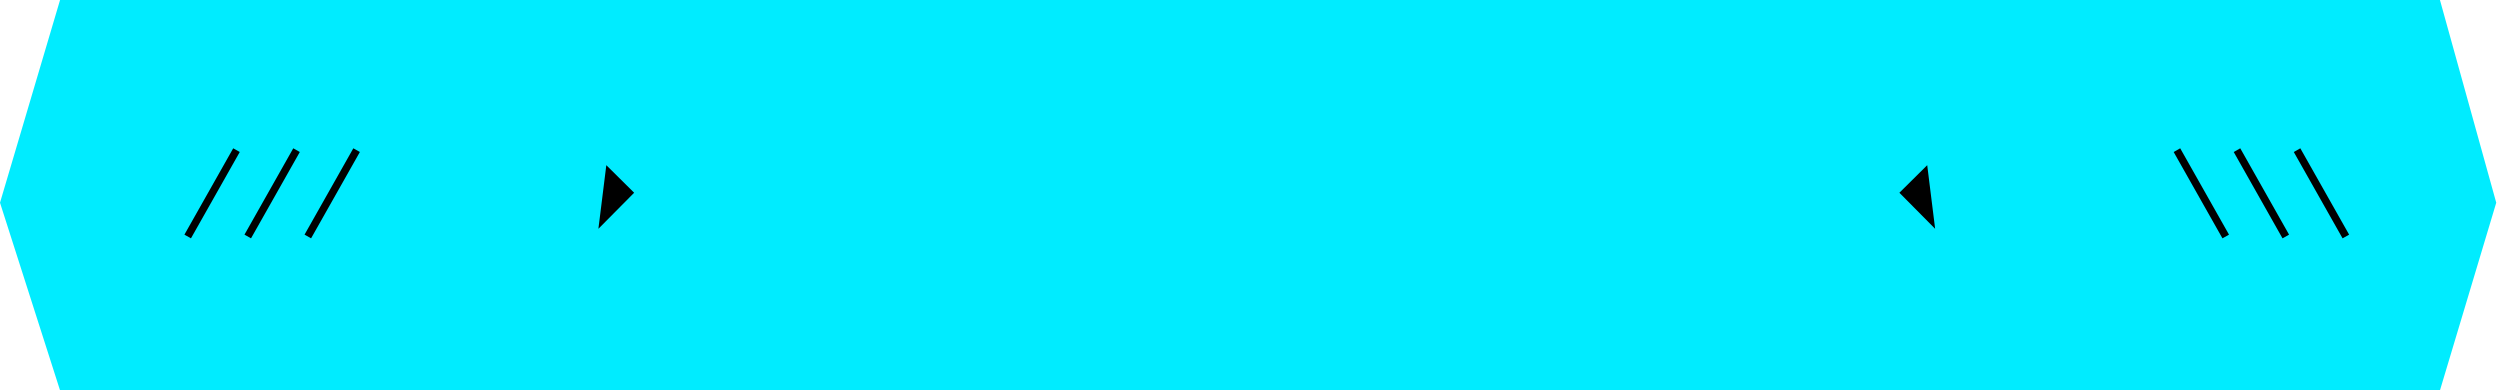 <svg width="333" height="52" viewBox="0 0 333 52" fill="none" xmlns="http://www.w3.org/2000/svg">
<path d="M0 27L8 0H325L332.5 27L325 52H8L0 27Z" fill="#00ECFF"/>
<path d="M25 31.5L31.5 20" stroke="black"/>
<path d="M33 31.5L39.5 20" stroke="black"/>
<path d="M41 31.5L47.5 20" stroke="black"/>
<path d="M80.76 22L84.467 25.674L79.706 30.477L80.736 22.211" fill="black"/>
<path d="M312.467 31.5L305.967 20" stroke="black"/>
<path d="M304.467 31.5L297.967 20" stroke="black"/>
<path d="M296.467 31.5L289.967 20" stroke="black"/>
<path d="M256.707 22L253 25.674L257.76 30.477L256.731 22.211" fill="black"/>
</svg>
